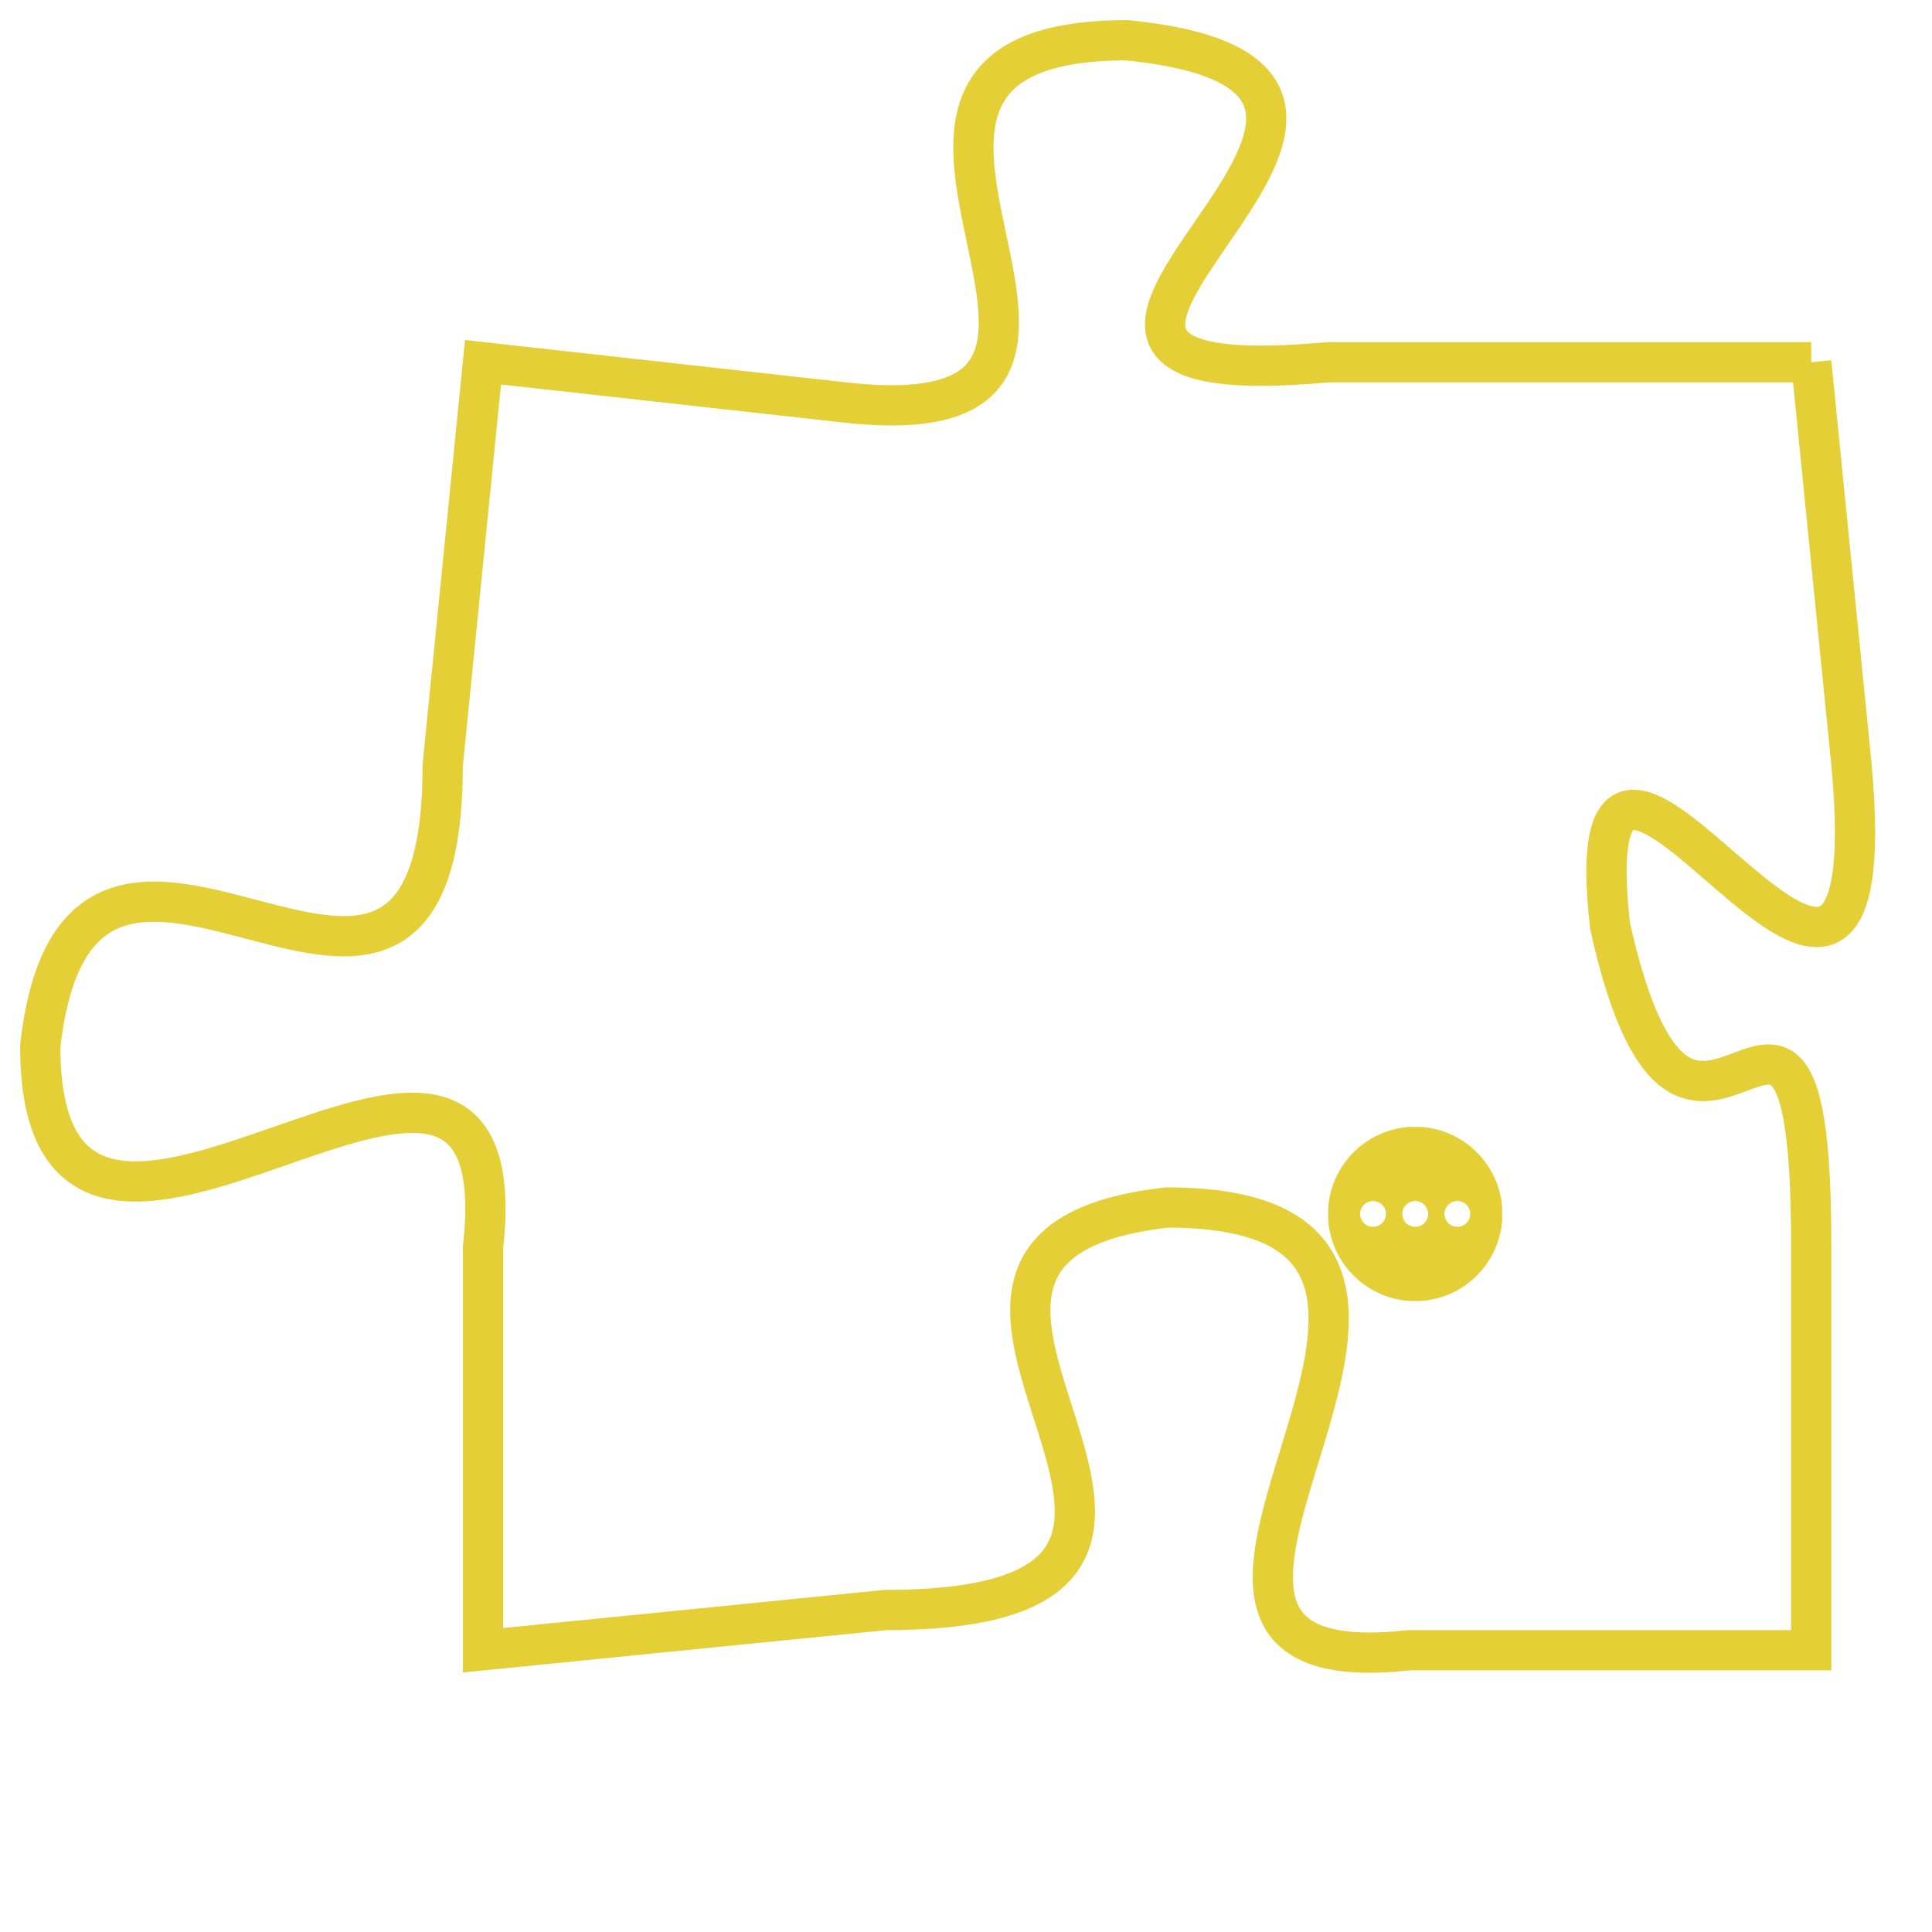 <svg version="1.1" xmlns="http://www.w3.org/2000/svg" xmlns:xlink="http://www.w3.org/1999/xlink" fill="transparent" x="0" y="0" width="350" height="350" preserveAspectRatio="xMinYMin slice"><style type="text/css">.links{fill:transparent;stroke: #E4CF37;}.links:hover{fill:#63D272; opacity:0.4;}</style><defs><g id="allt"><path id="t1213" d="M1452,288 L1440,288 C1429,289 1445,281 1435,280 C1426,280 1437,290 1428,289 L1419,288 1419,288 L1418,298 C1418,308 1409,296 1408,305 C1408,314 1420,301 1419,310 L1419,320 1419,320 L1429,319 C1440,319 1427,310 1436,309 C1446,309 1433,321 1442,320 L1452,320 1452,320 L1452,310 C1452,300 1449,311 1447,302 C1446,293 1454,309 1453,298 L1452,288"/></g><clipPath id="c" clipRule="evenodd" fill="transparent"><use href="#t1213"/></clipPath></defs><svg viewBox="1407 279 48 43" preserveAspectRatio="xMinYMin meet"><svg width="4380" height="2430"><g><image crossorigin="anonymous" x="0" y="0" href="https://nftpuzzle.license-token.com/assets/completepuzzle.svg" width="100%" height="100%" /><g class="links"><use href="#t1213"/></g></g></svg><svg x="1440" y="307" height="9%" width="9%" viewBox="0 0 330 330"><g><a xlink:href="https://nftpuzzle.license-token.com/" class="links"><title>See the most innovative NFT based token software licensing project</title><path fill="#E4CF37" id="more" d="M165,0C74.019,0,0,74.019,0,165s74.019,165,165,165s165-74.019,165-165S255.981,0,165,0z M85,190 c-13.785,0-25-11.215-25-25s11.215-25,25-25s25,11.215,25,25S98.785,190,85,190z M165,190c-13.785,0-25-11.215-25-25 s11.215-25,25-25s25,11.215,25,25S178.785,190,165,190z M245,190c-13.785,0-25-11.215-25-25s11.215-25,25-25 c13.785,0,25,11.215,25,25S258.785,190,245,190z"></path></a></g></svg></svg></svg>